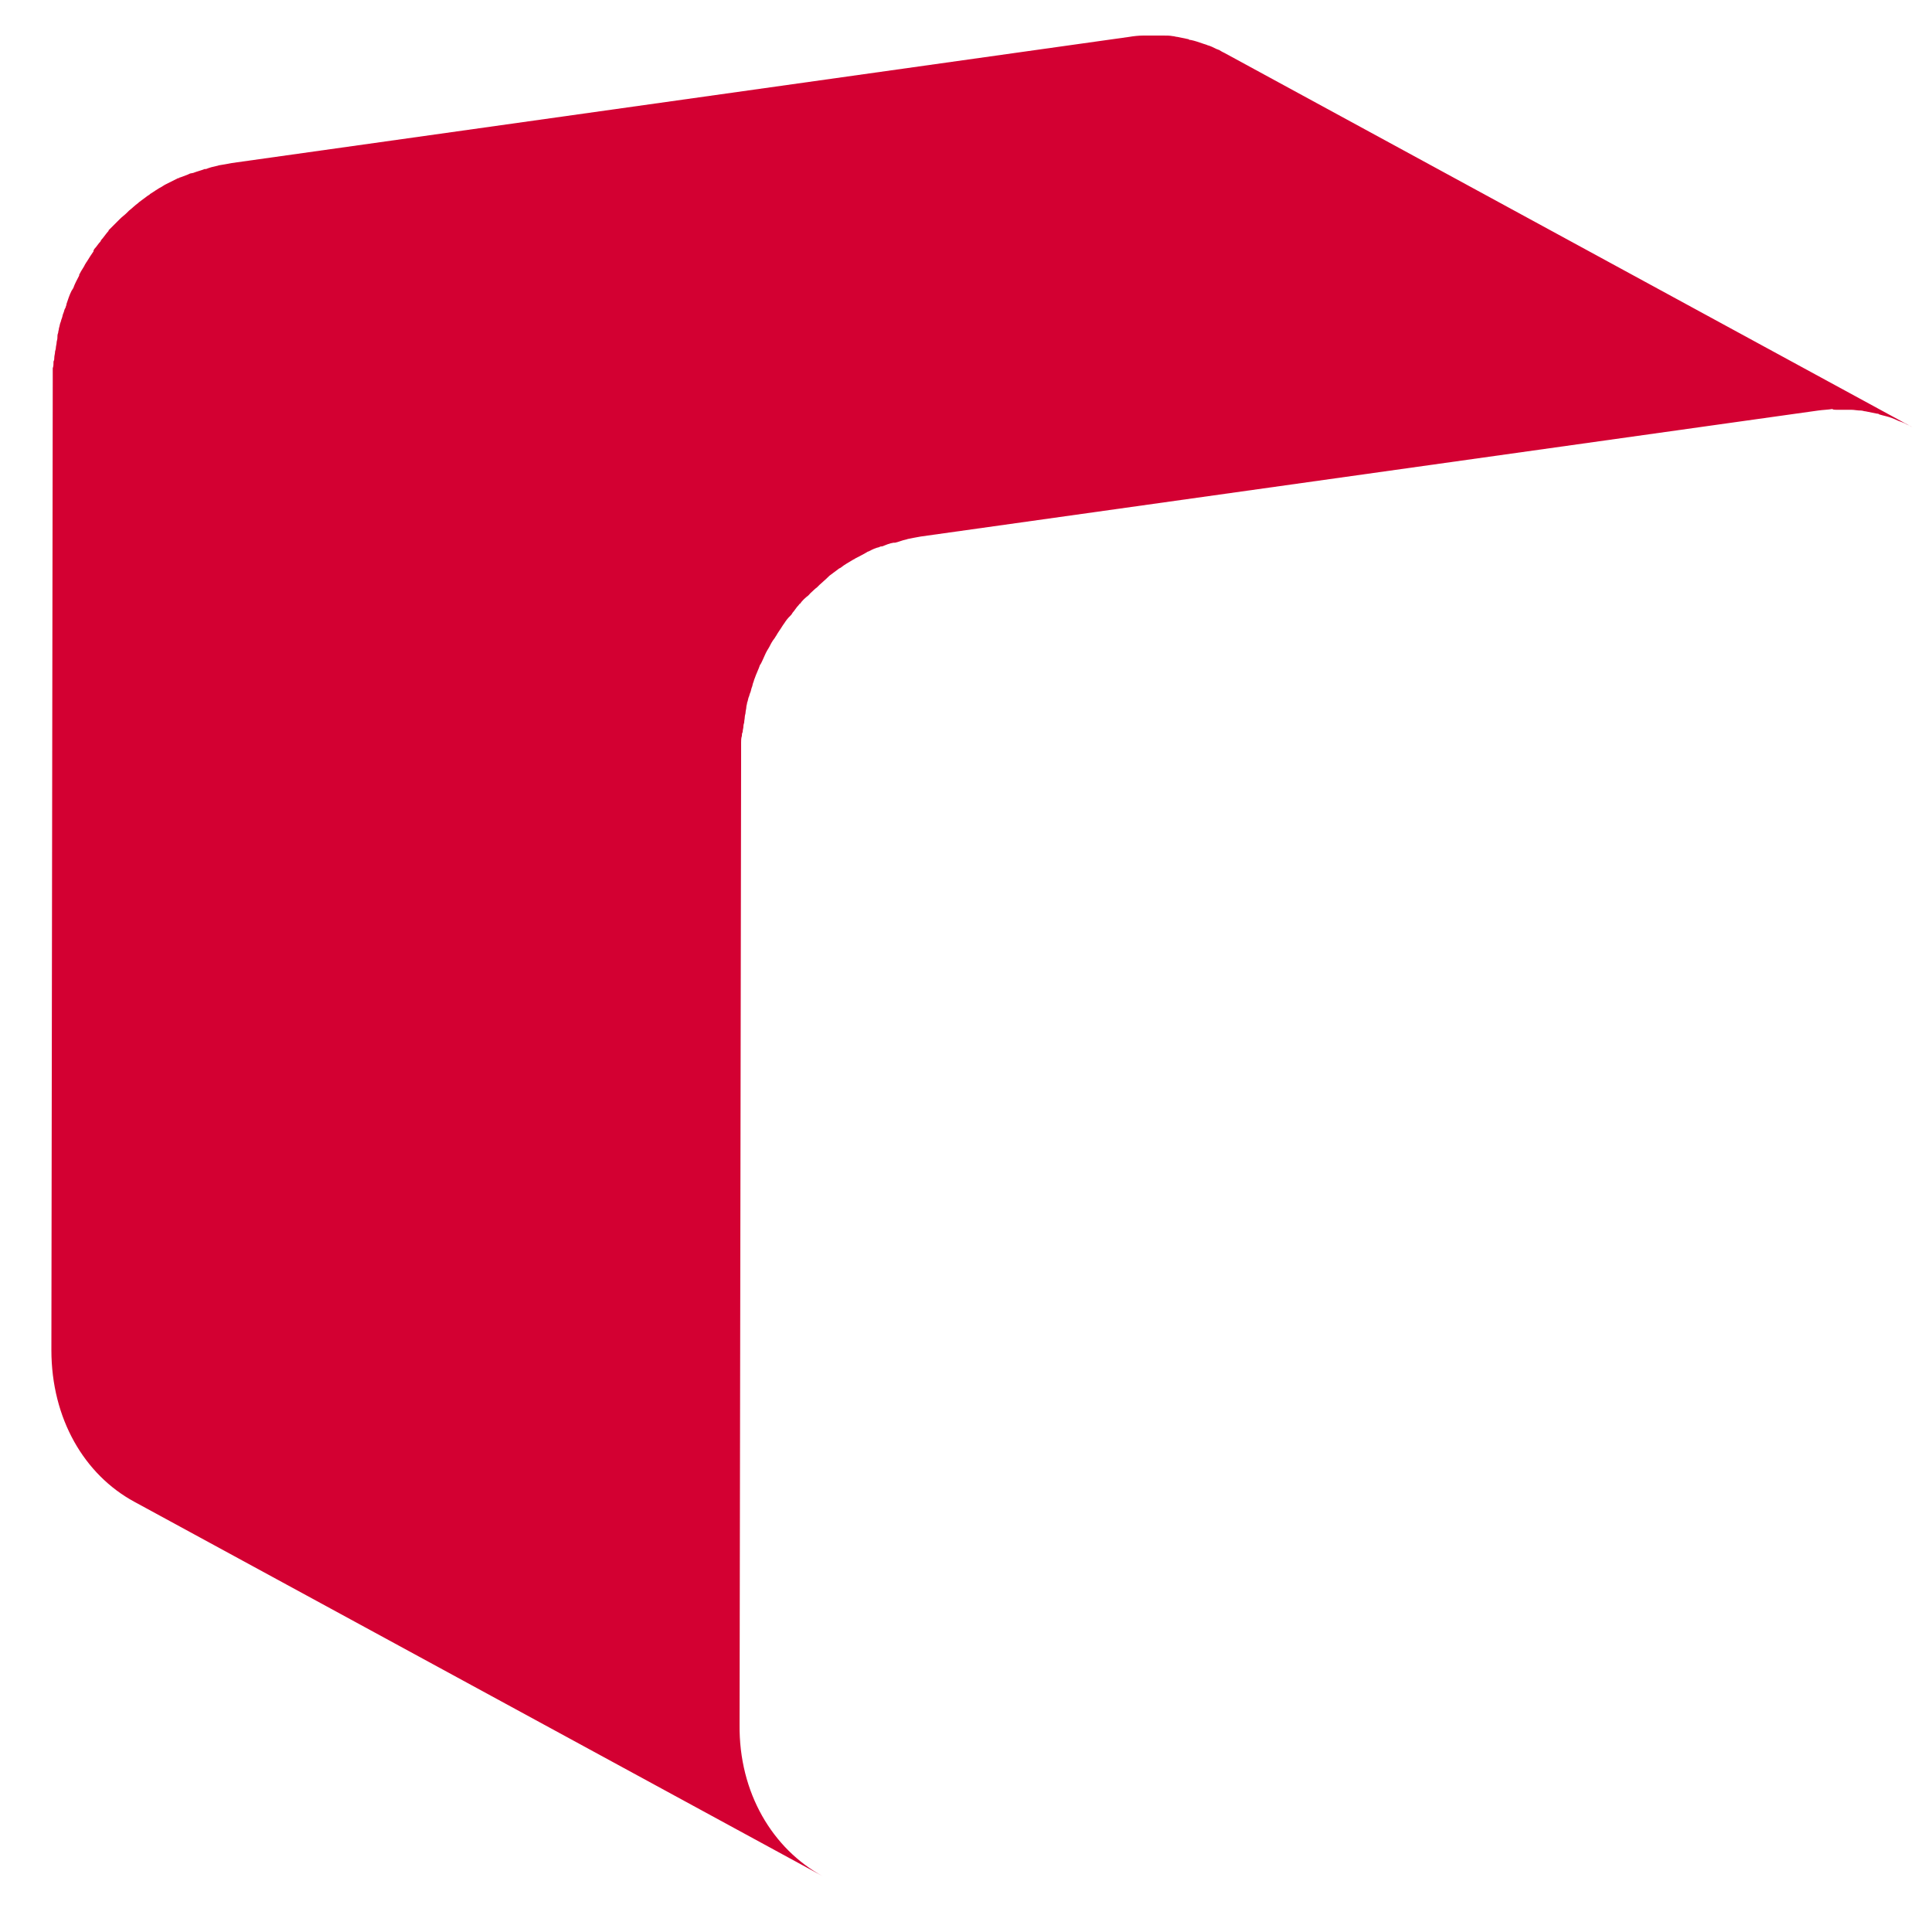 ﻿<?xml version="1.0" encoding="utf-8"?>
<svg version="1.1" xmlns:xlink="http://www.w3.org/1999/xlink" width="10px" height="10px" xmlns="http://www.w3.org/2000/svg">
  <g transform="matrix(1 0 0 1 -942 -39 )">
    <path d="M 9.484 2.117  C 9.488 2.121  9.496 2.121  9.504 2.121  L 9.582 2.121  C 9.598 2.121  9.613 2.125  9.633 2.125  C 9.641 2.125  9.648 2.129  9.656 2.129  L 9.715 2.141  C 9.719 2.141  9.723 2.141  9.727 2.145  C 9.75 2.152  9.773 2.156  9.793 2.164  C 9.801 2.168  9.805 2.168  9.812 2.172  C 9.828 2.18  9.844 2.184  9.859 2.191  C 9.871 2.199  9.887 2.203  9.898 2.211  L 6.336 0.273  C 6.328 0.27  6.316 0.262  6.309 0.258  C 6.305 0.258  6.301 0.254  6.297 0.254  C 6.281 0.246  6.266 0.238  6.25 0.234  C 6.242 0.23  6.238 0.23  6.23 0.227  C 6.207 0.219  6.184 0.211  6.164 0.207  C 6.16 0.207  6.156 0.207  6.152 0.203  L 6.094 0.191  C 6.086 0.191  6.078 0.187  6.07 0.187  C 6.055 0.184  6.039 0.184  6.02 0.184  L 5.918 0.184  C 5.895 0.184  5.867 0.187  5.844 0.191  L 1.199 0.844  C 1.18 0.848  1.156 0.852  1.137 0.855  C 1.133 0.855  1.125 0.859  1.121 0.859  C 1.102 0.863  1.086 0.867  1.066 0.875  L 1.059 0.875  C 1.039 0.883  1.02 0.887  1 0.895  C 0.996 0.895  0.988 0.898  0.984 0.898  C 0.969 0.906  0.953 0.91  0.934 0.918  C 0.93 0.918  0.93 0.918  0.926 0.922  L 0.922 0.922  L 0.852 0.957  C 0.848 0.961  0.844 0.961  0.84 0.965  C 0.816 0.977  0.797 0.992  0.777 1.004  L 0.773 1.008  C 0.77 1.008  0.77 1.012  0.766 1.012  L 0.719 1.047  L 0.715 1.051  C 0.699 1.062  0.684 1.078  0.668 1.09  L 0.664 1.094  L 0.656 1.102  C 0.645 1.113  0.633 1.121  0.621 1.133  L 0.609 1.145  L 0.566 1.188  C 0.562 1.191  0.562 1.191  0.562 1.195  C 0.551 1.207  0.543 1.219  0.531 1.234  C 0.527 1.238  0.523 1.242  0.52 1.25  C 0.508 1.262  0.5 1.277  0.488 1.289  C 0.488 1.293  0.484 1.293  0.484 1.297  L 0.484 1.301  C 0.473 1.316  0.461 1.336  0.449 1.355  C 0.445 1.359  0.445 1.363  0.441 1.367  C 0.434 1.383  0.422 1.398  0.414 1.414  C 0.414 1.418  0.41 1.418  0.41 1.422  L 0.41 1.426  C 0.398 1.449  0.387 1.469  0.379 1.492  C 0.375 1.496  0.375 1.5  0.371 1.504  C 0.359 1.527  0.352 1.551  0.344 1.574  L 0.344 1.578  C 0.34 1.586  0.34 1.594  0.336 1.598  C 0.332 1.605  0.332 1.613  0.328 1.621  C 0.324 1.629  0.324 1.637  0.32 1.648  C 0.316 1.656  0.316 1.664  0.312 1.672  C 0.309 1.68  0.309 1.688  0.305 1.699  C 0.305 1.707  0.301 1.715  0.301 1.723  C 0.297 1.73  0.297 1.742  0.297 1.75  C 0.297 1.758  0.293 1.766  0.293 1.773  C 0.293 1.781  0.289 1.793  0.289 1.801  C 0.289 1.809  0.285 1.816  0.285 1.82  C 0.285 1.832  0.281 1.84  0.281 1.852  C 0.281 1.859  0.281 1.863  0.277 1.871  C 0.277 1.883  0.277 1.895  0.273 1.906  L 0.273 1.973  L 0.266 6.988  C 0.266 7.344  0.437 7.633  0.695 7.773  L 4.258 9.711  C 4 9.57  3.824 9.281  3.828 8.926  L 3.836 3.91  L 3.836 3.859  L 3.836 3.844  C 3.836 3.832  3.836 3.82  3.84 3.809  C 3.84 3.801  3.84 3.797  3.844 3.789  C 3.844 3.777  3.848 3.77  3.848 3.758  C 3.848 3.75  3.852 3.742  3.852 3.738  C 3.852 3.73  3.855 3.719  3.855 3.711  C 3.855 3.703  3.859 3.695  3.859 3.688  C 3.859 3.68  3.863 3.668  3.863 3.66  C 3.863 3.652  3.867 3.645  3.867 3.637  C 3.871 3.629  3.871 3.621  3.875 3.609  C 3.879 3.602  3.879 3.594  3.883 3.586  C 3.887 3.578  3.887 3.57  3.891 3.559  C 3.895 3.551  3.895 3.543  3.898 3.535  C 3.902 3.527  3.902 3.52  3.906 3.512  C 3.914 3.488  3.926 3.465  3.934 3.441  C 3.938 3.438  3.938 3.434  3.941 3.43  C 3.953 3.406  3.961 3.383  3.973 3.363  C 3.977 3.359  3.977 3.355  3.98 3.352  C 3.988 3.336  3.996 3.32  4.008 3.305  C 4.012 3.301  4.012 3.297  4.016 3.293  C 4.027 3.273  4.039 3.258  4.051 3.238  C 4.055 3.234  4.055 3.23  4.059 3.227  C 4.066 3.215  4.078 3.199  4.09 3.188  C 4.094 3.184  4.098 3.18  4.102 3.172  C 4.113 3.16  4.121 3.145  4.133 3.133  C 4.137 3.129  4.137 3.125  4.141 3.125  C 4.152 3.109  4.168 3.094  4.184 3.082  L 4.195 3.07  C 4.207 3.059  4.219 3.047  4.23 3.039  L 4.242 3.027  C 4.258 3.012  4.273 3  4.289 2.984  L 4.293 2.98  L 4.34 2.945  C 4.344 2.941  4.348 2.941  4.352 2.938  C 4.371 2.922  4.395 2.91  4.414 2.898  C 4.418 2.895  4.422 2.895  4.426 2.891  C 4.449 2.879  4.473 2.867  4.492 2.855  C 4.496 2.855  4.5 2.852  4.5 2.852  C 4.516 2.844  4.531 2.836  4.551 2.832  C 4.555 2.828  4.563 2.828  4.566 2.828  C 4.586 2.82  4.605 2.812  4.625 2.809  L 4.633 2.809  C 4.652 2.805  4.668 2.797  4.688 2.793  C 4.691 2.793  4.699 2.789  4.703 2.789  C 4.723 2.785  4.742 2.781  4.766 2.777  L 9.41 2.125  C 9.438 2.121  9.461 2.121  9.484 2.117  Z " fill-rule="nonzero" fill="#d30032" stroke="none" transform="matrix(1 0 0 1 942 39 )" />
  </g>
</svg>